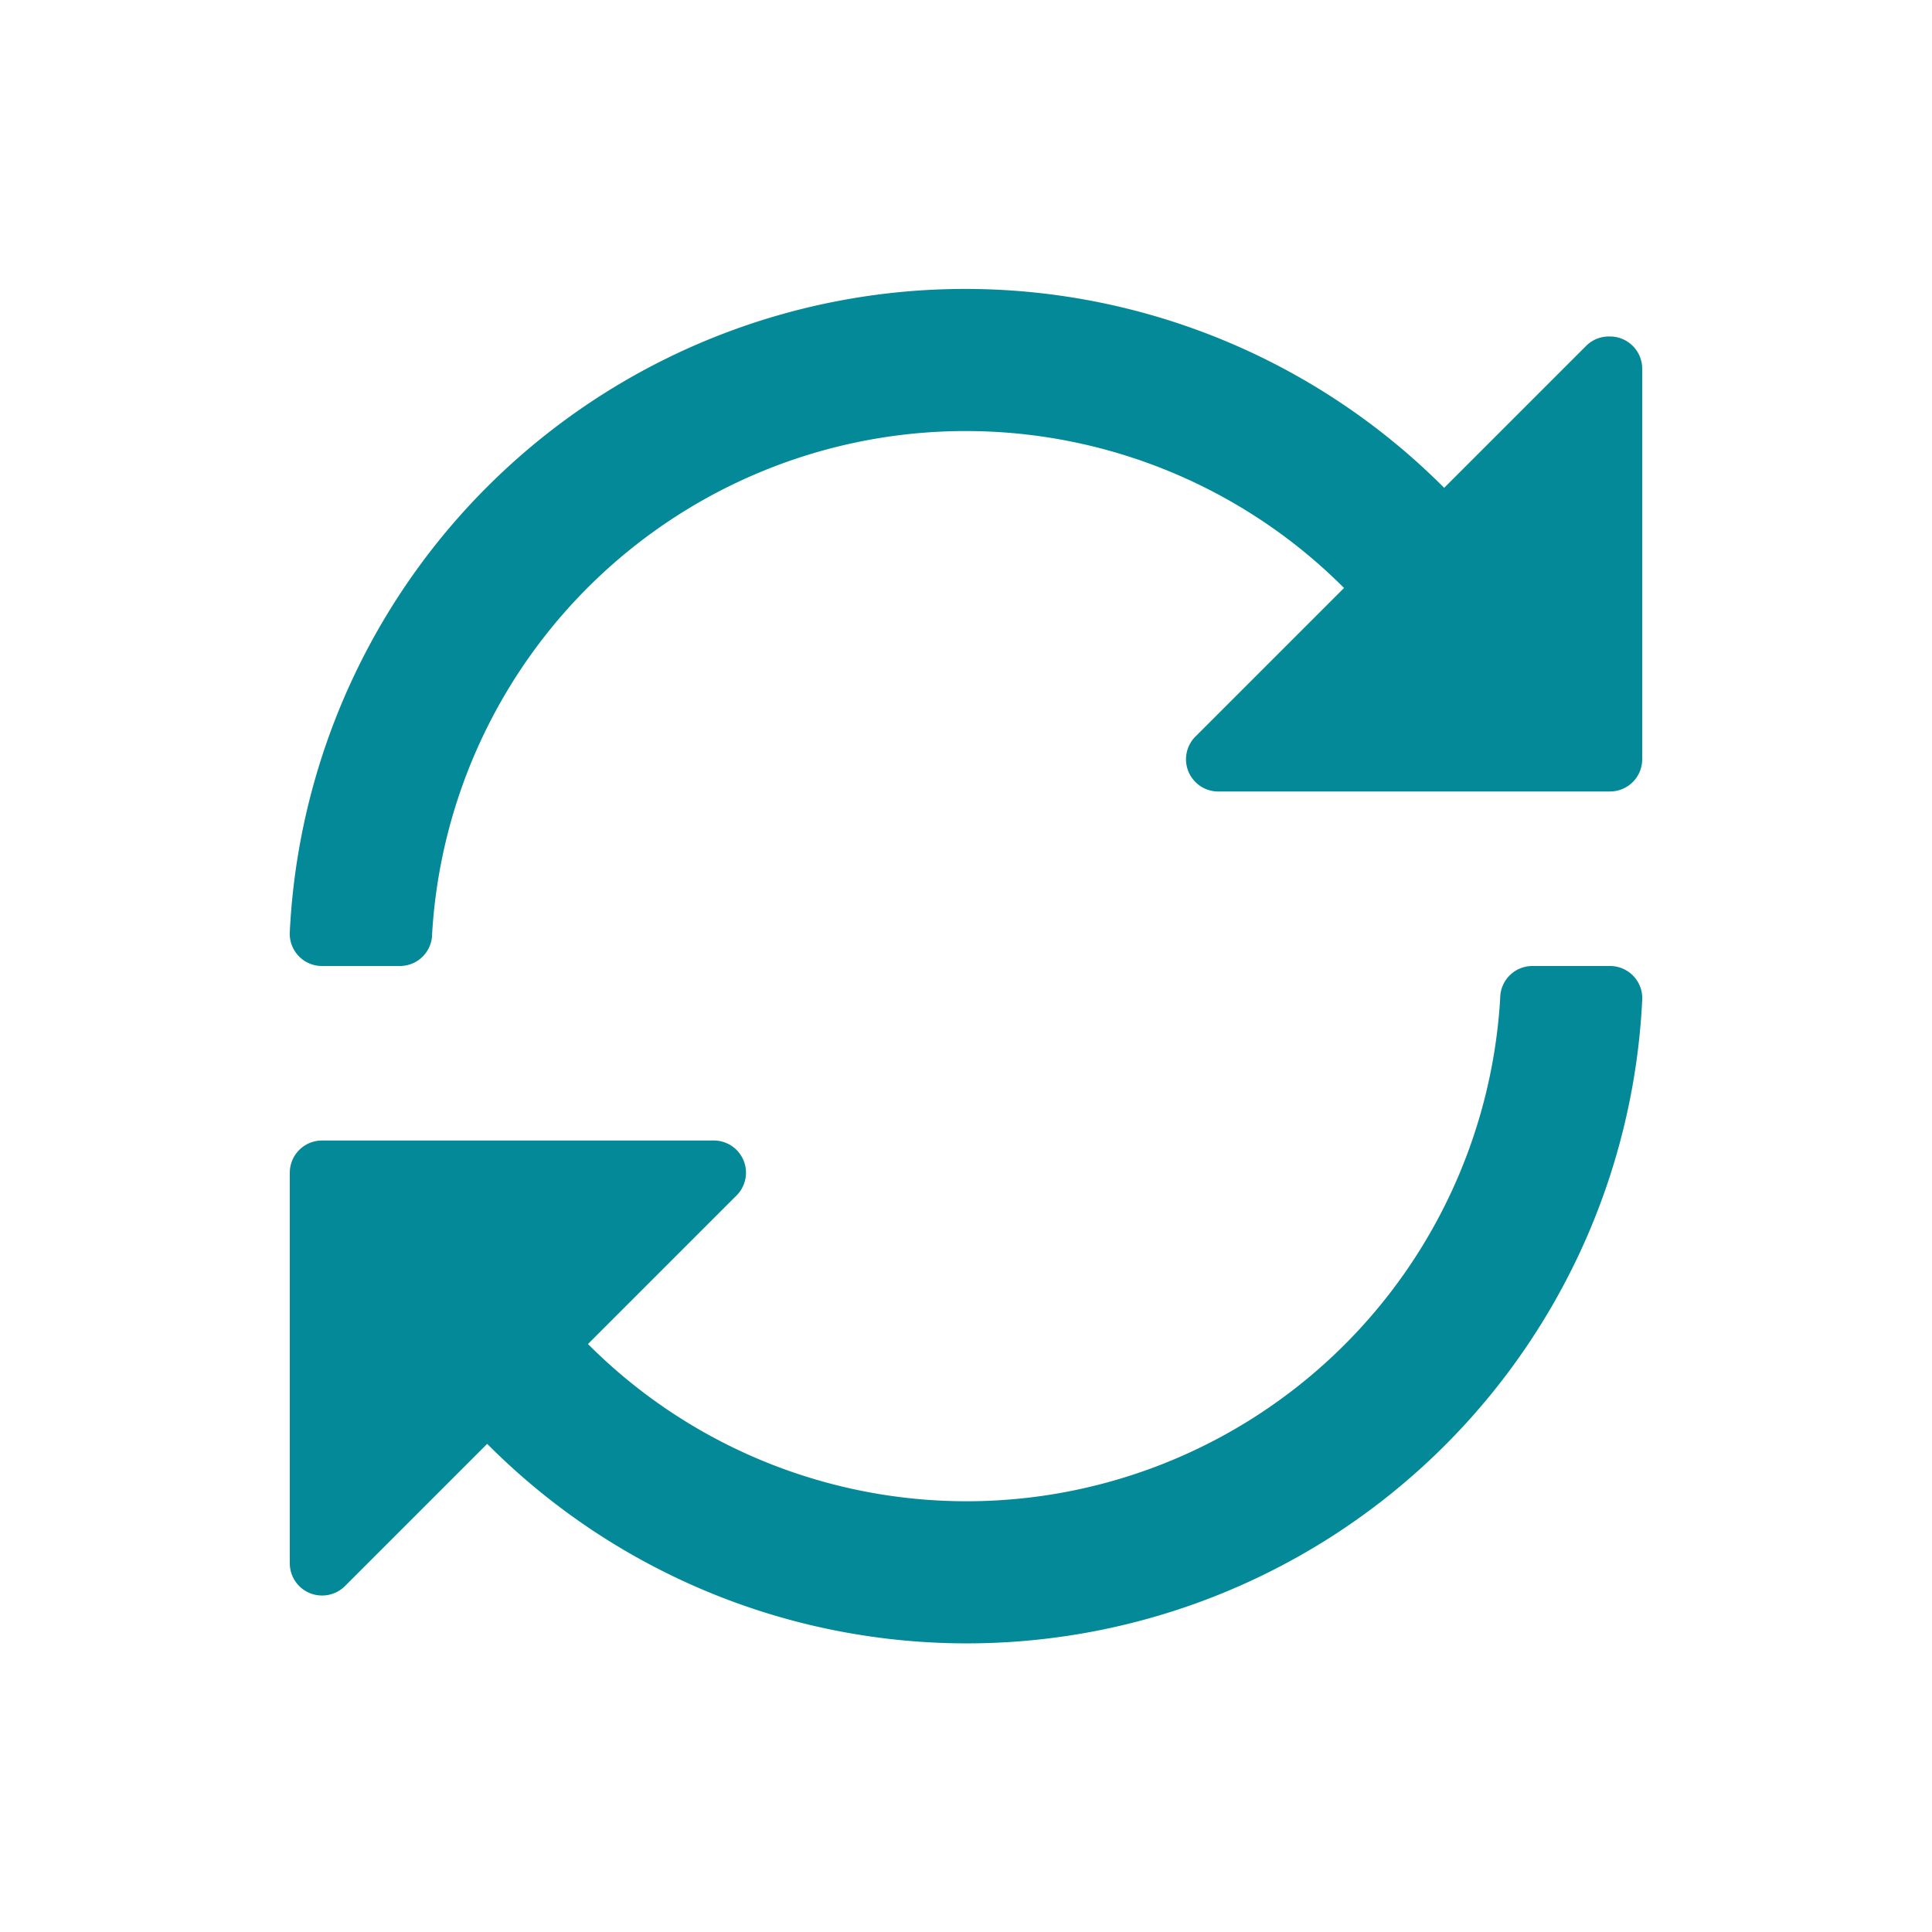 <svg id="レイヤー_1" data-name="レイヤー 1" xmlns="http://www.w3.org/2000/svg" viewBox="0 0 60 60"><defs><style>.cls-1{fill:#048998;}</style></defs><path id="パス_9107" data-name="パス 9107" class="cls-1" d="M49.27,10.73l-4.42,4.42A21,21,0,0,0,9,28.94,1,1,0,0,0,10,30h2.42a1,1,0,0,0,1-1A16.6,16.6,0,0,1,41.74,18.26l-4.59,4.59a1,1,0,0,0,.72,1.73H50a1,1,0,0,0,1-1V11.45a1,1,0,0,0-1-1A1,1,0,0,0,49.27,10.73ZM50,30H47.59a1,1,0,0,0-1,1A16.6,16.6,0,0,1,18.26,41.74l4.59-4.59a1,1,0,0,0-.72-1.73H10a1,1,0,0,0-1,1H9V48.55a1,1,0,0,0,1,1,1,1,0,0,0,.71-.29l4.42-4.42A21,21,0,0,0,51,31.06,1,1,0,0,0,50,30Z"/></svg>